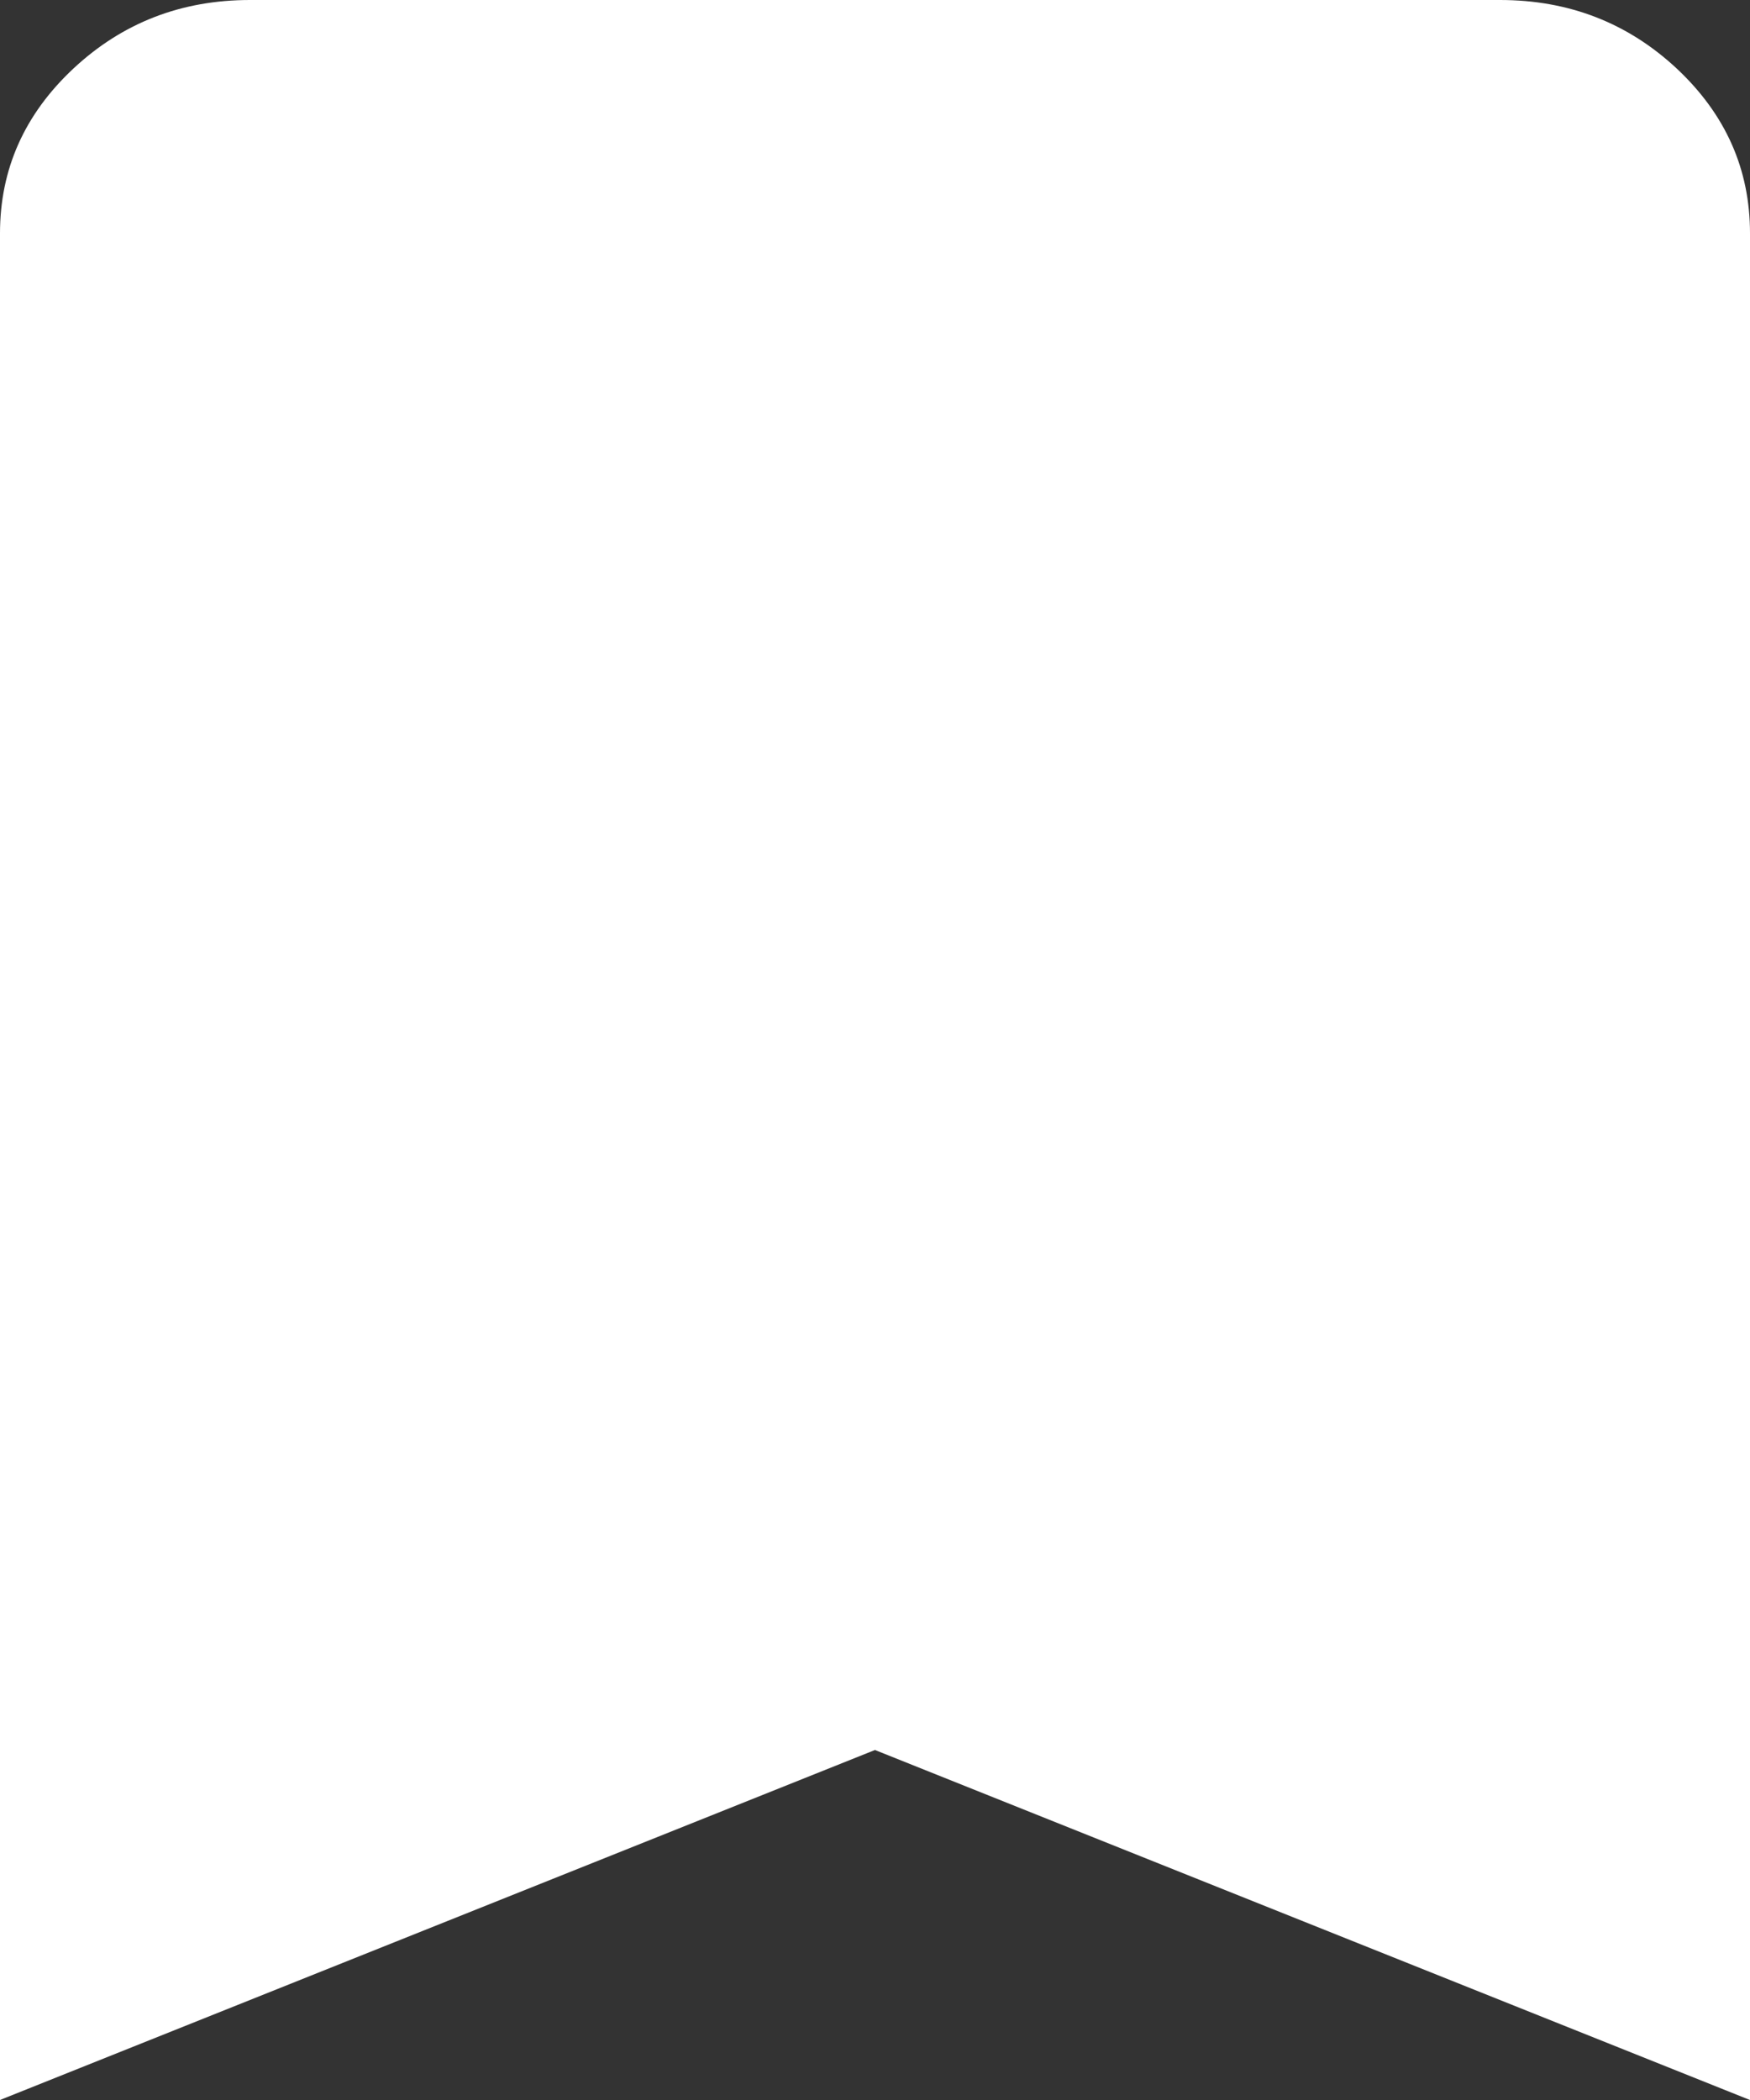 <svg width="25" height="30" viewBox="0 0 25 30" fill="none" xmlns="http://www.w3.org/2000/svg">
<rect x="0" y="0" width="25" height="30" fill="#333333" stroke="none"/>
<path d="M0 30V3.333C0 2.417 0.35 1.632 1.05 0.978C1.749 0.326 2.589 0 3.571 0H21.429C22.411 0 23.252 0.326 23.952 0.978C24.651 1.632 25 2.417 25 3.333V30L12.5 25L0 30Z" fill="white"/>
</svg>
